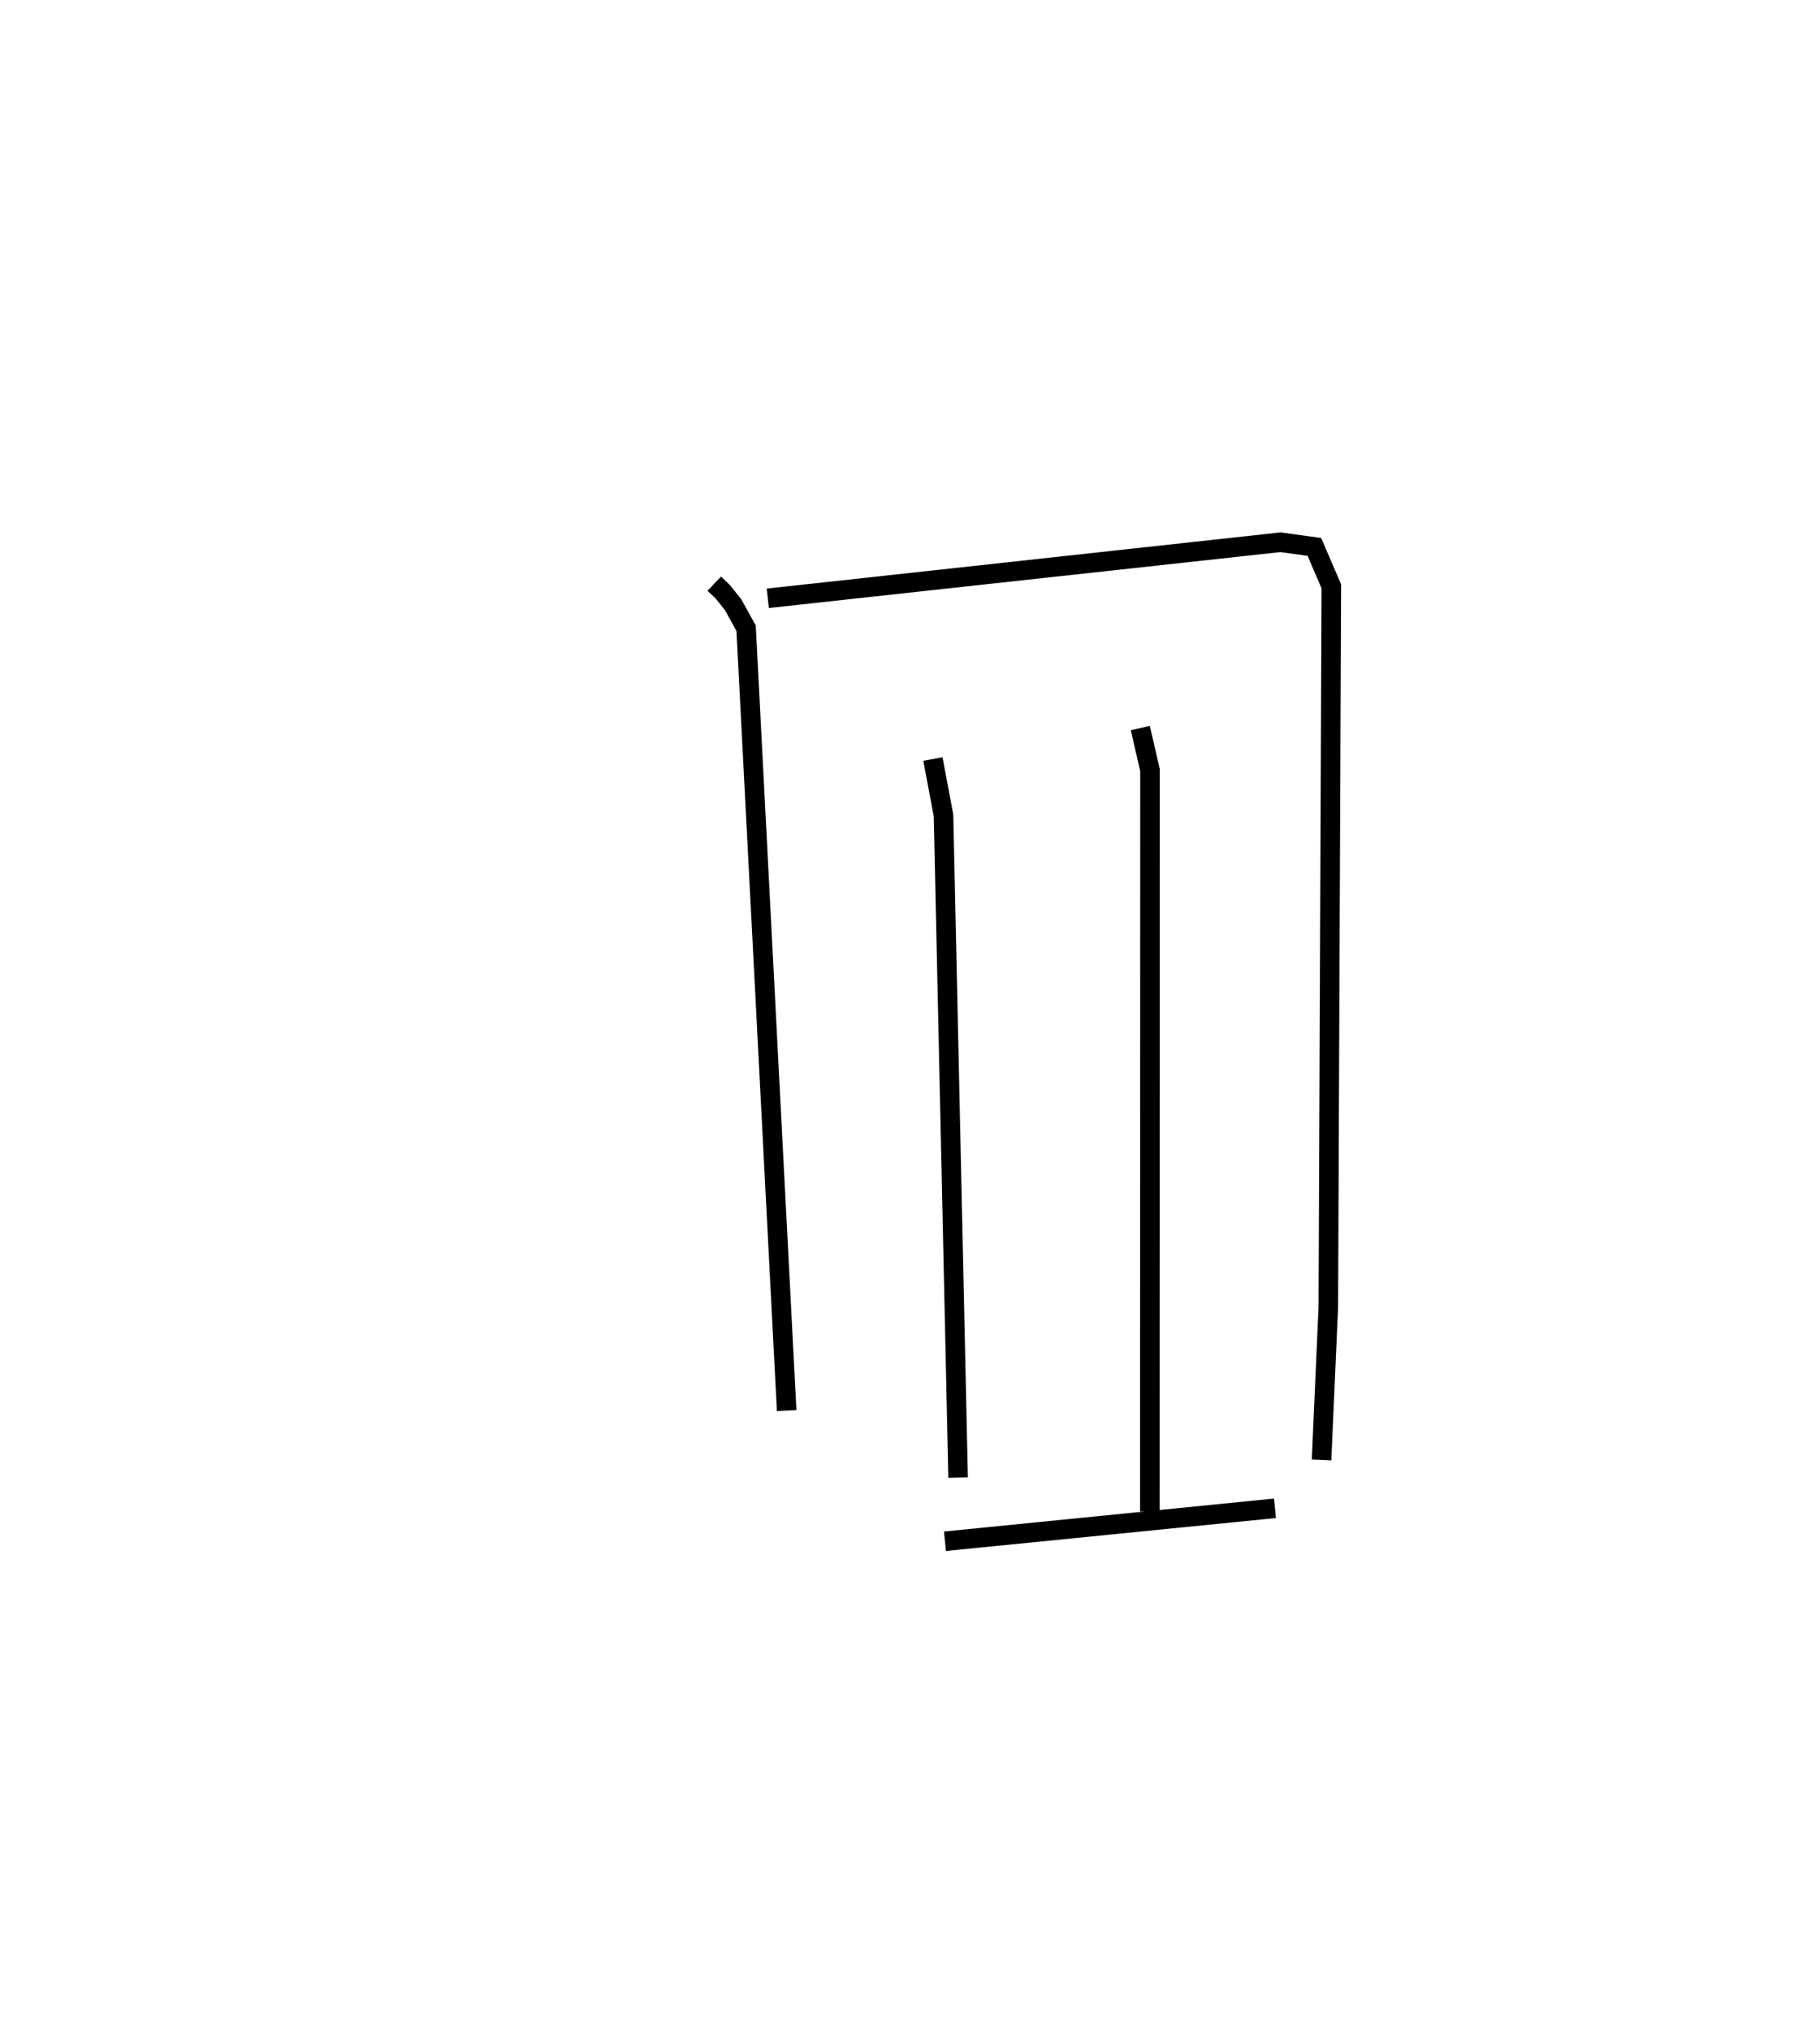 <?xml version="1.0" encoding="utf-8" ?>
<svg baseProfile="full" height="103.842" version="1.1" width="93.114" xmlns="http://www.w3.org/2000/svg" xmlns:ev="http://www.w3.org/2001/xml-events" xmlns:xlink="http://www.w3.org/1999/xlink"><defs /><rect fill="white" height="103.842" width="93.114" x="0" y="0" /><path d="M25,25 m0.0,0.0 m11.543,4.857 l0.422,0.399 0.545,0.679 l0.662,1.203 2.075,40.018 m-0.966,-41.551 l26.234,-2.868 1.731,0.239 l0.867,2.017 -0.154,36.864 l-0.346,7.821 m-19.884,-35.851 l0.543,2.884 0.746,33.872 m9.322,-38.341 l0.496,2.153 -0.009,37.92 m-10.481,1.525 l16.884,-1.686 " fill="none" stroke="black" stroke-width="1" /></svg>